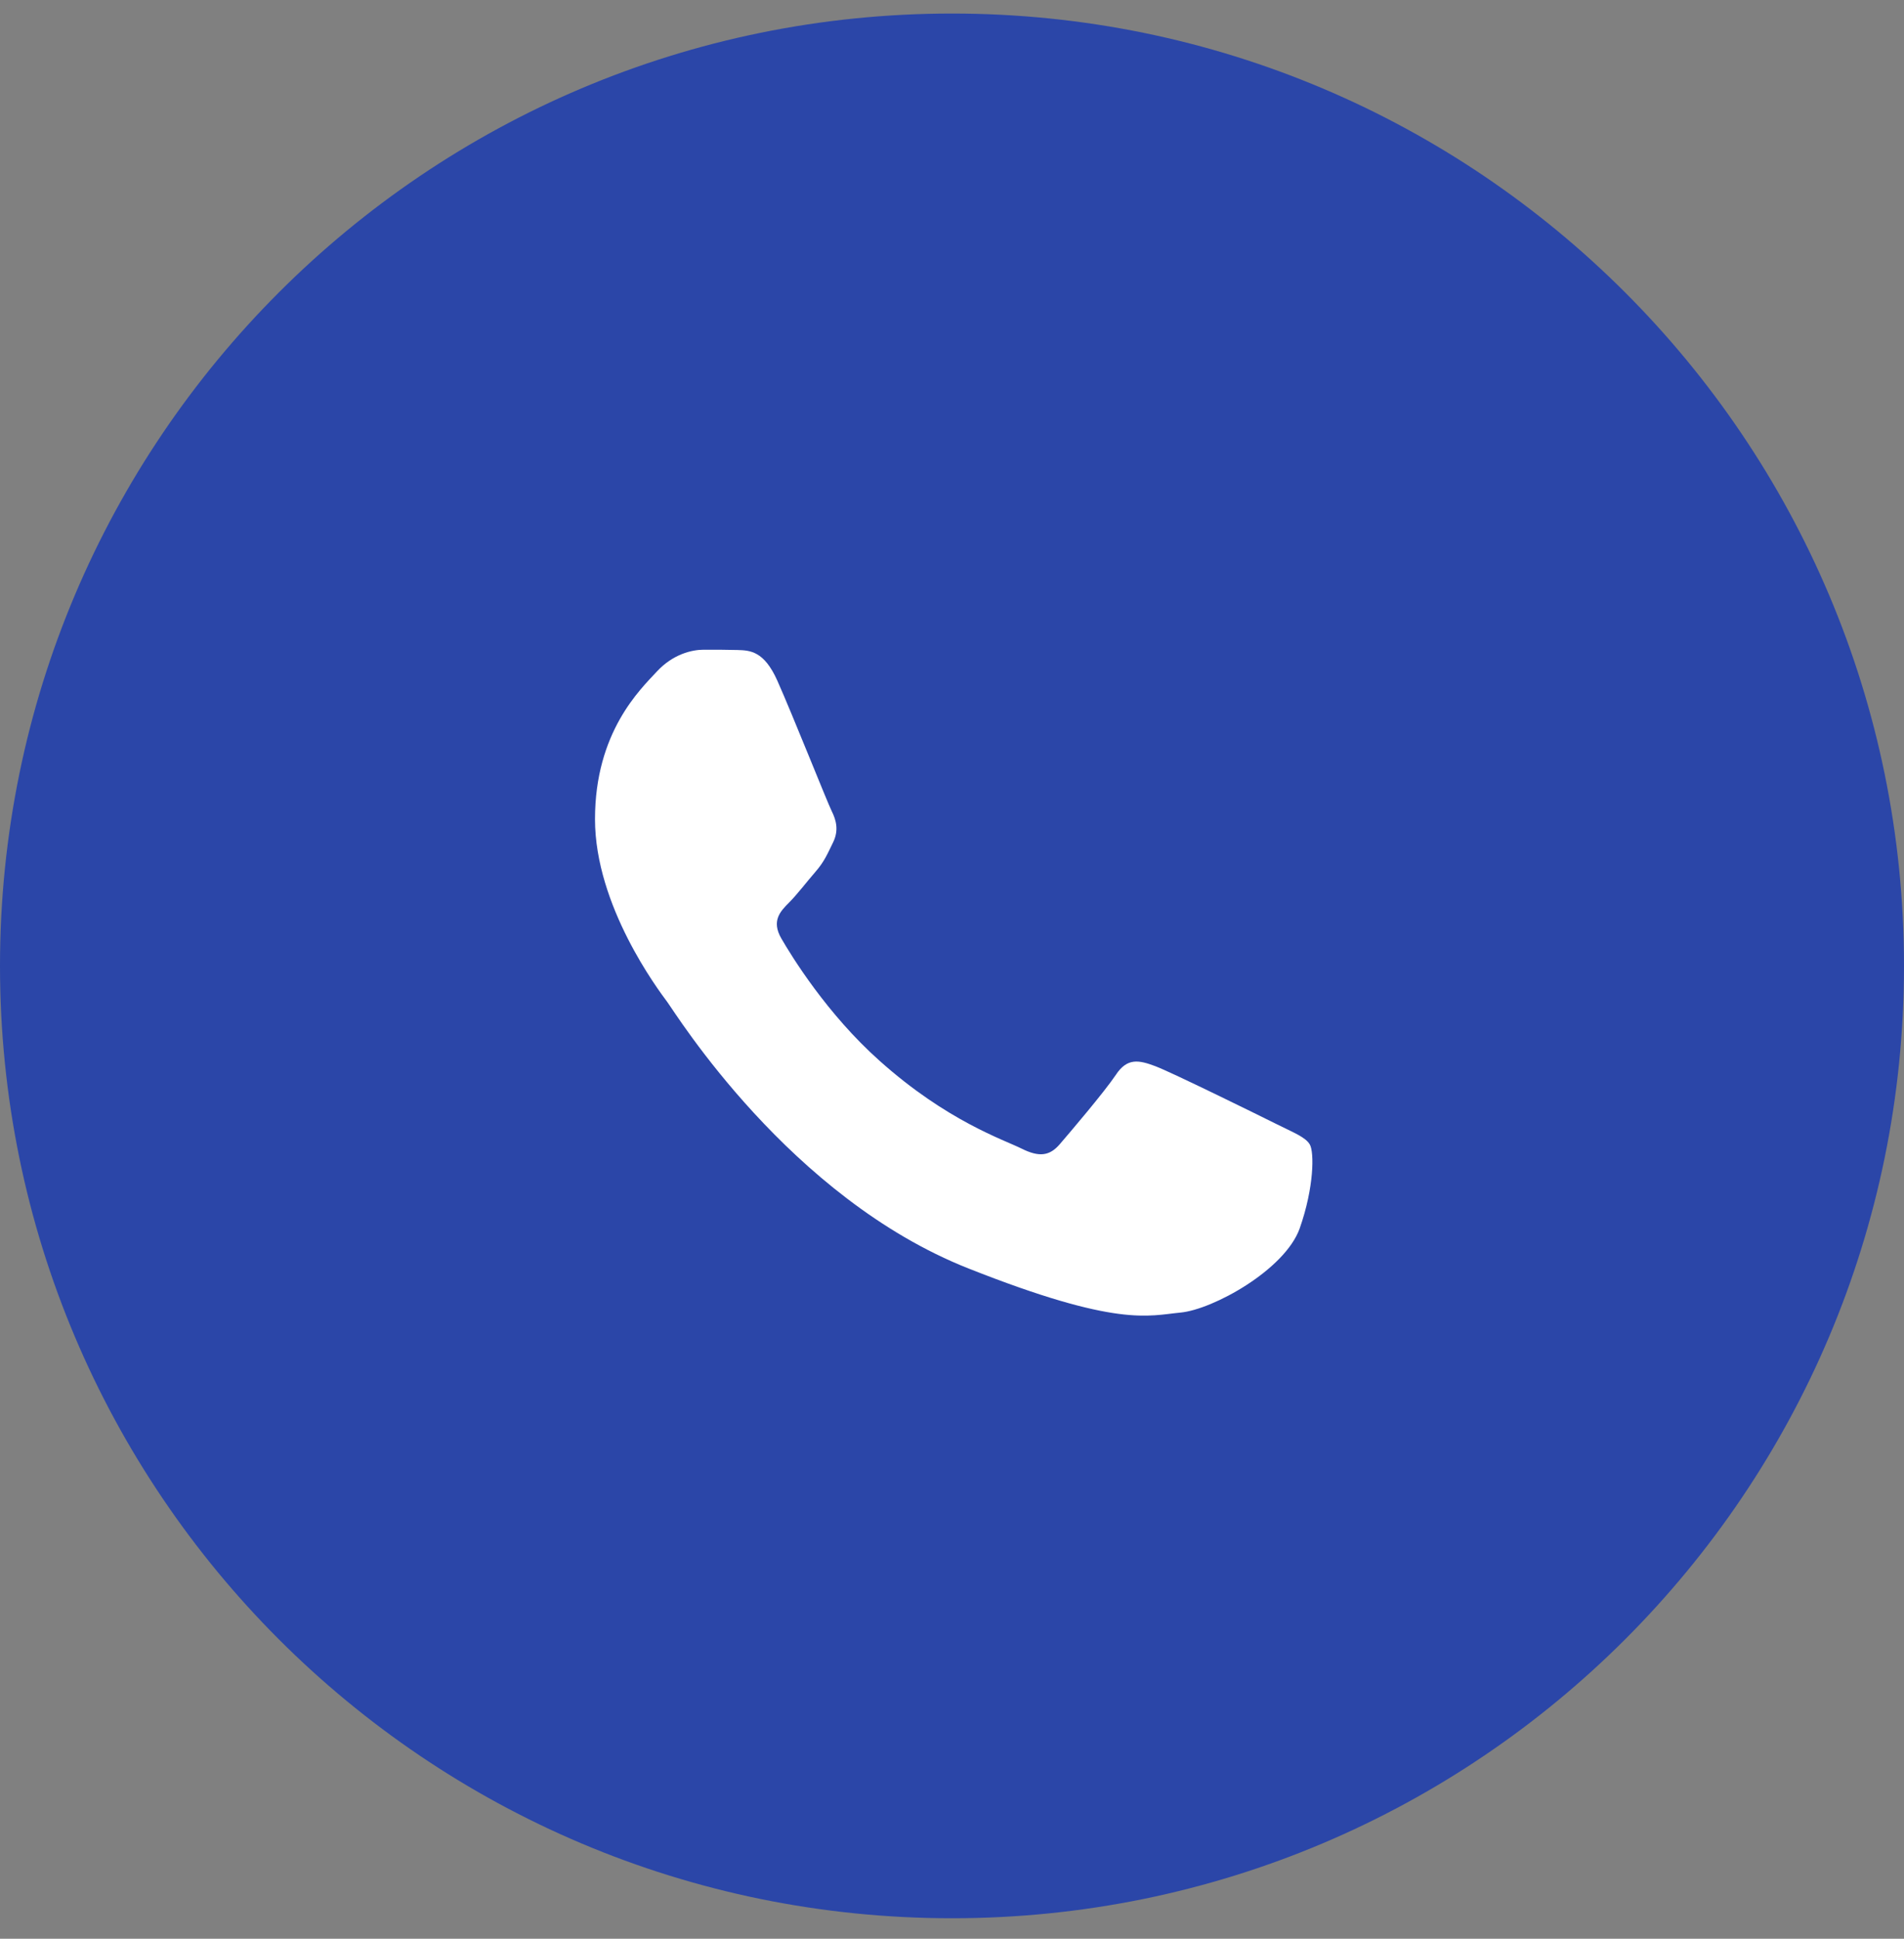 <svg width="56" height="57" viewBox="0 0 56 57" fill="none" xmlns="http://www.w3.org/2000/svg">
<rect x="0" y="0" width="56" height="57" fill="#808080" stroke="none"/>
<g id="MESSAGE" clip-path="url(#clip0_631_31508)">
<g id="Group">
<g id="Layer 2">
<g id="06.messenger">
<path id="Vector" d="M28 56.398C43.464 56.398 56 43.862 56 28.398C56 12.934 43.464 0.398 28 0.398C12.536 0.398 0 12.934 0 28.398C0 43.862 12.536 56.398 28 56.398Z" fill="#2B46A8"/>
<path id="Vector_2" d="M22.861 20.008C22.472 19.141 22.064 19.122 21.695 19.111C21.396 19.102 21.047 19.102 20.698 19.102C20.35 19.102 19.792 19.231 19.314 19.749C18.835 20.267 17.5 21.523 17.5 24.084C17.5 26.634 19.363 29.105 19.622 29.454C19.881 29.803 23.219 35.214 28.49 37.296C32.875 39.03 33.771 38.681 34.718 38.591C35.675 38.502 37.787 37.336 38.225 36.12C38.654 34.905 38.654 33.868 38.524 33.649C38.395 33.43 38.046 33.3 37.528 33.041C37.01 32.782 34.459 31.527 33.981 31.347C33.502 31.168 33.154 31.088 32.815 31.607C32.466 32.125 31.47 33.29 31.171 33.639C30.872 33.988 30.563 34.028 30.045 33.769C29.527 33.51 27.853 32.962 25.87 31.188C24.325 29.813 23.279 28.109 22.98 27.591C22.681 27.073 22.95 26.794 23.209 26.535C23.439 26.306 23.727 25.927 23.987 25.628C24.246 25.329 24.335 25.11 24.505 24.761C24.674 24.412 24.594 24.113 24.465 23.854C24.335 23.595 23.319 21.035 22.861 20.008Z" fill="white"/>
</g>
</g>
</g>
</g>
<defs>
<clipPath id="clip0_631_31508">
<rect width="56" height="56" fill="white" transform="translate(0 0.398)"/>
</clipPath>
</defs>
</svg>

